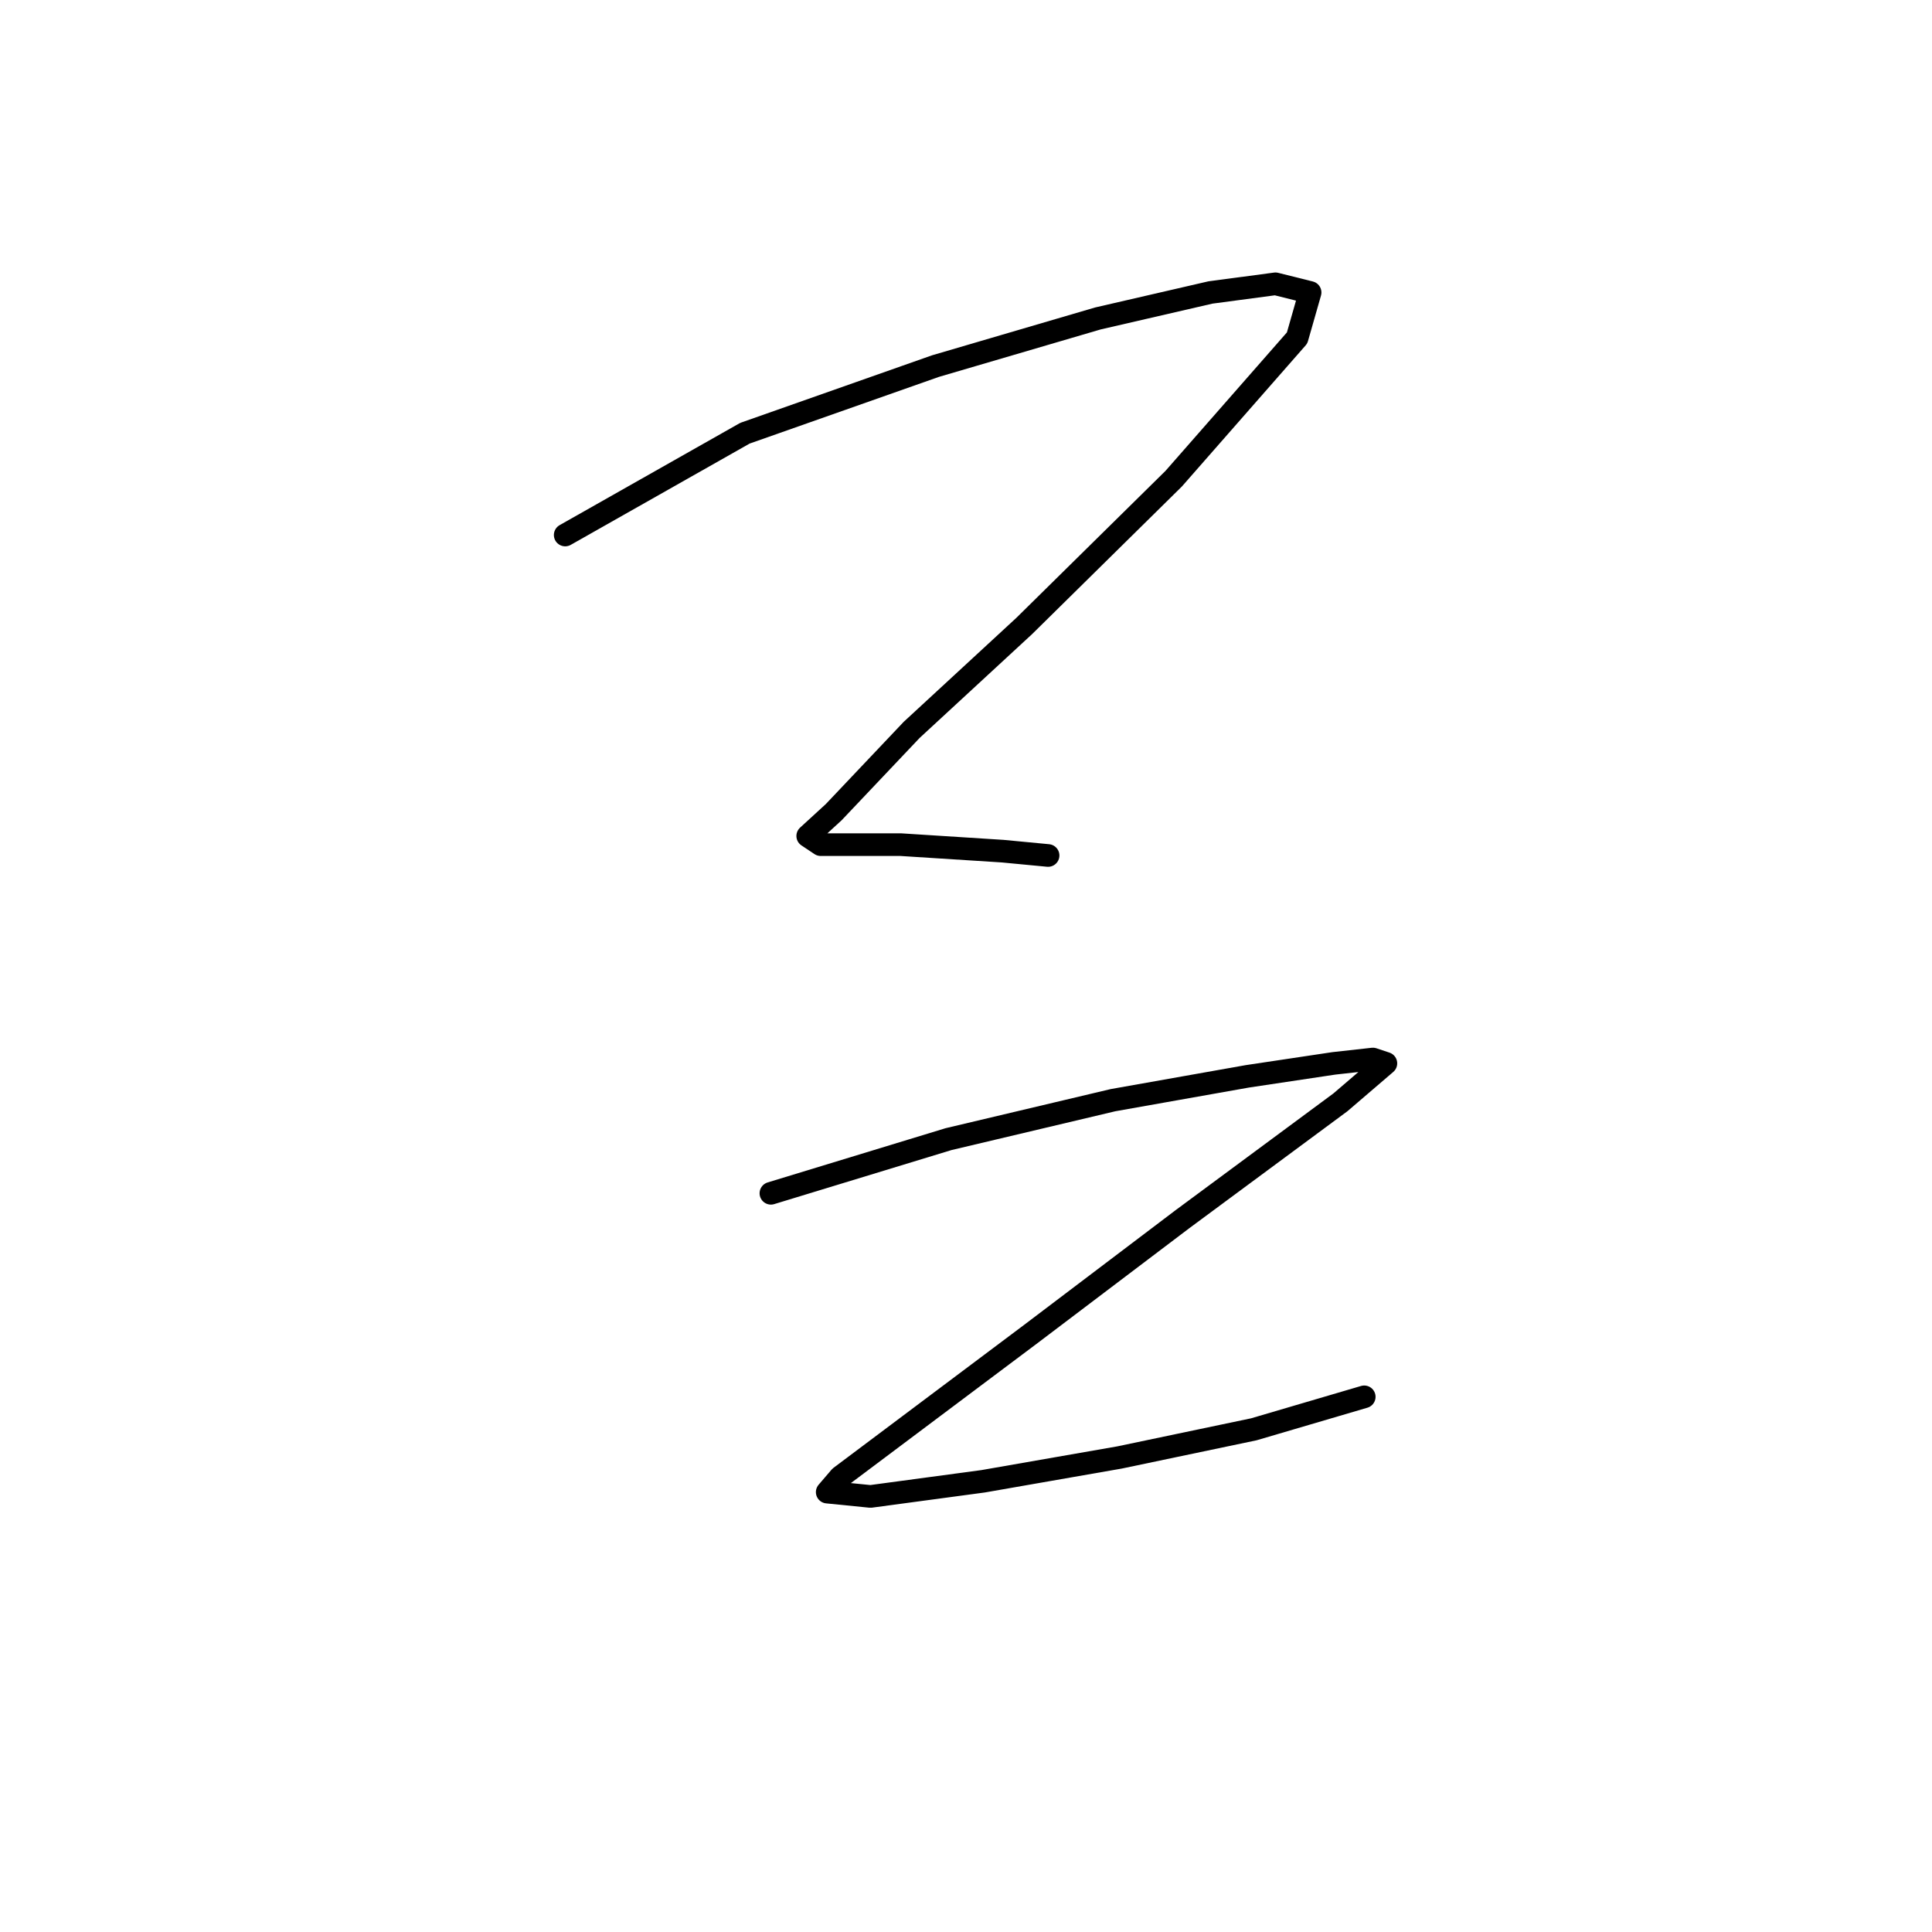 <?xml version="1.0" standalone="no"?>
    <svg width="256" height="256" xmlns="http://www.w3.org/2000/svg" version="1.1">
    <polyline stroke="black" stroke-width="3" stroke-linecap="round" fill="transparent" stroke-linejoin="round" points="74.892 70.89 98.707 57.405 123.956 48.51 145.476 42.197 160.396 38.754 169.004 37.607 173.595 38.754 171.873 44.78 155.518 63.43 135.72 82.941 120.8 96.714 110.471 107.617 107.027 110.773 108.749 111.921 119.365 111.921 132.851 112.782 138.876 113.356 138.876 113.356 " />
        <polyline stroke="black" stroke-width="3" stroke-linecap="round" fill="transparent" stroke-linejoin="round" points="102.15 158.116 125.678 150.943 147.484 145.778 165.274 142.622 176.751 140.901 181.916 140.327 183.637 140.901 177.612 146.065 156.666 161.559 136.581 176.767 120.513 188.818 111.331 195.704 109.61 197.712 115.348 198.286 130.269 196.278 148.345 193.122 166.135 189.392 180.768 185.088 180.768 185.088 " />
        </svg>